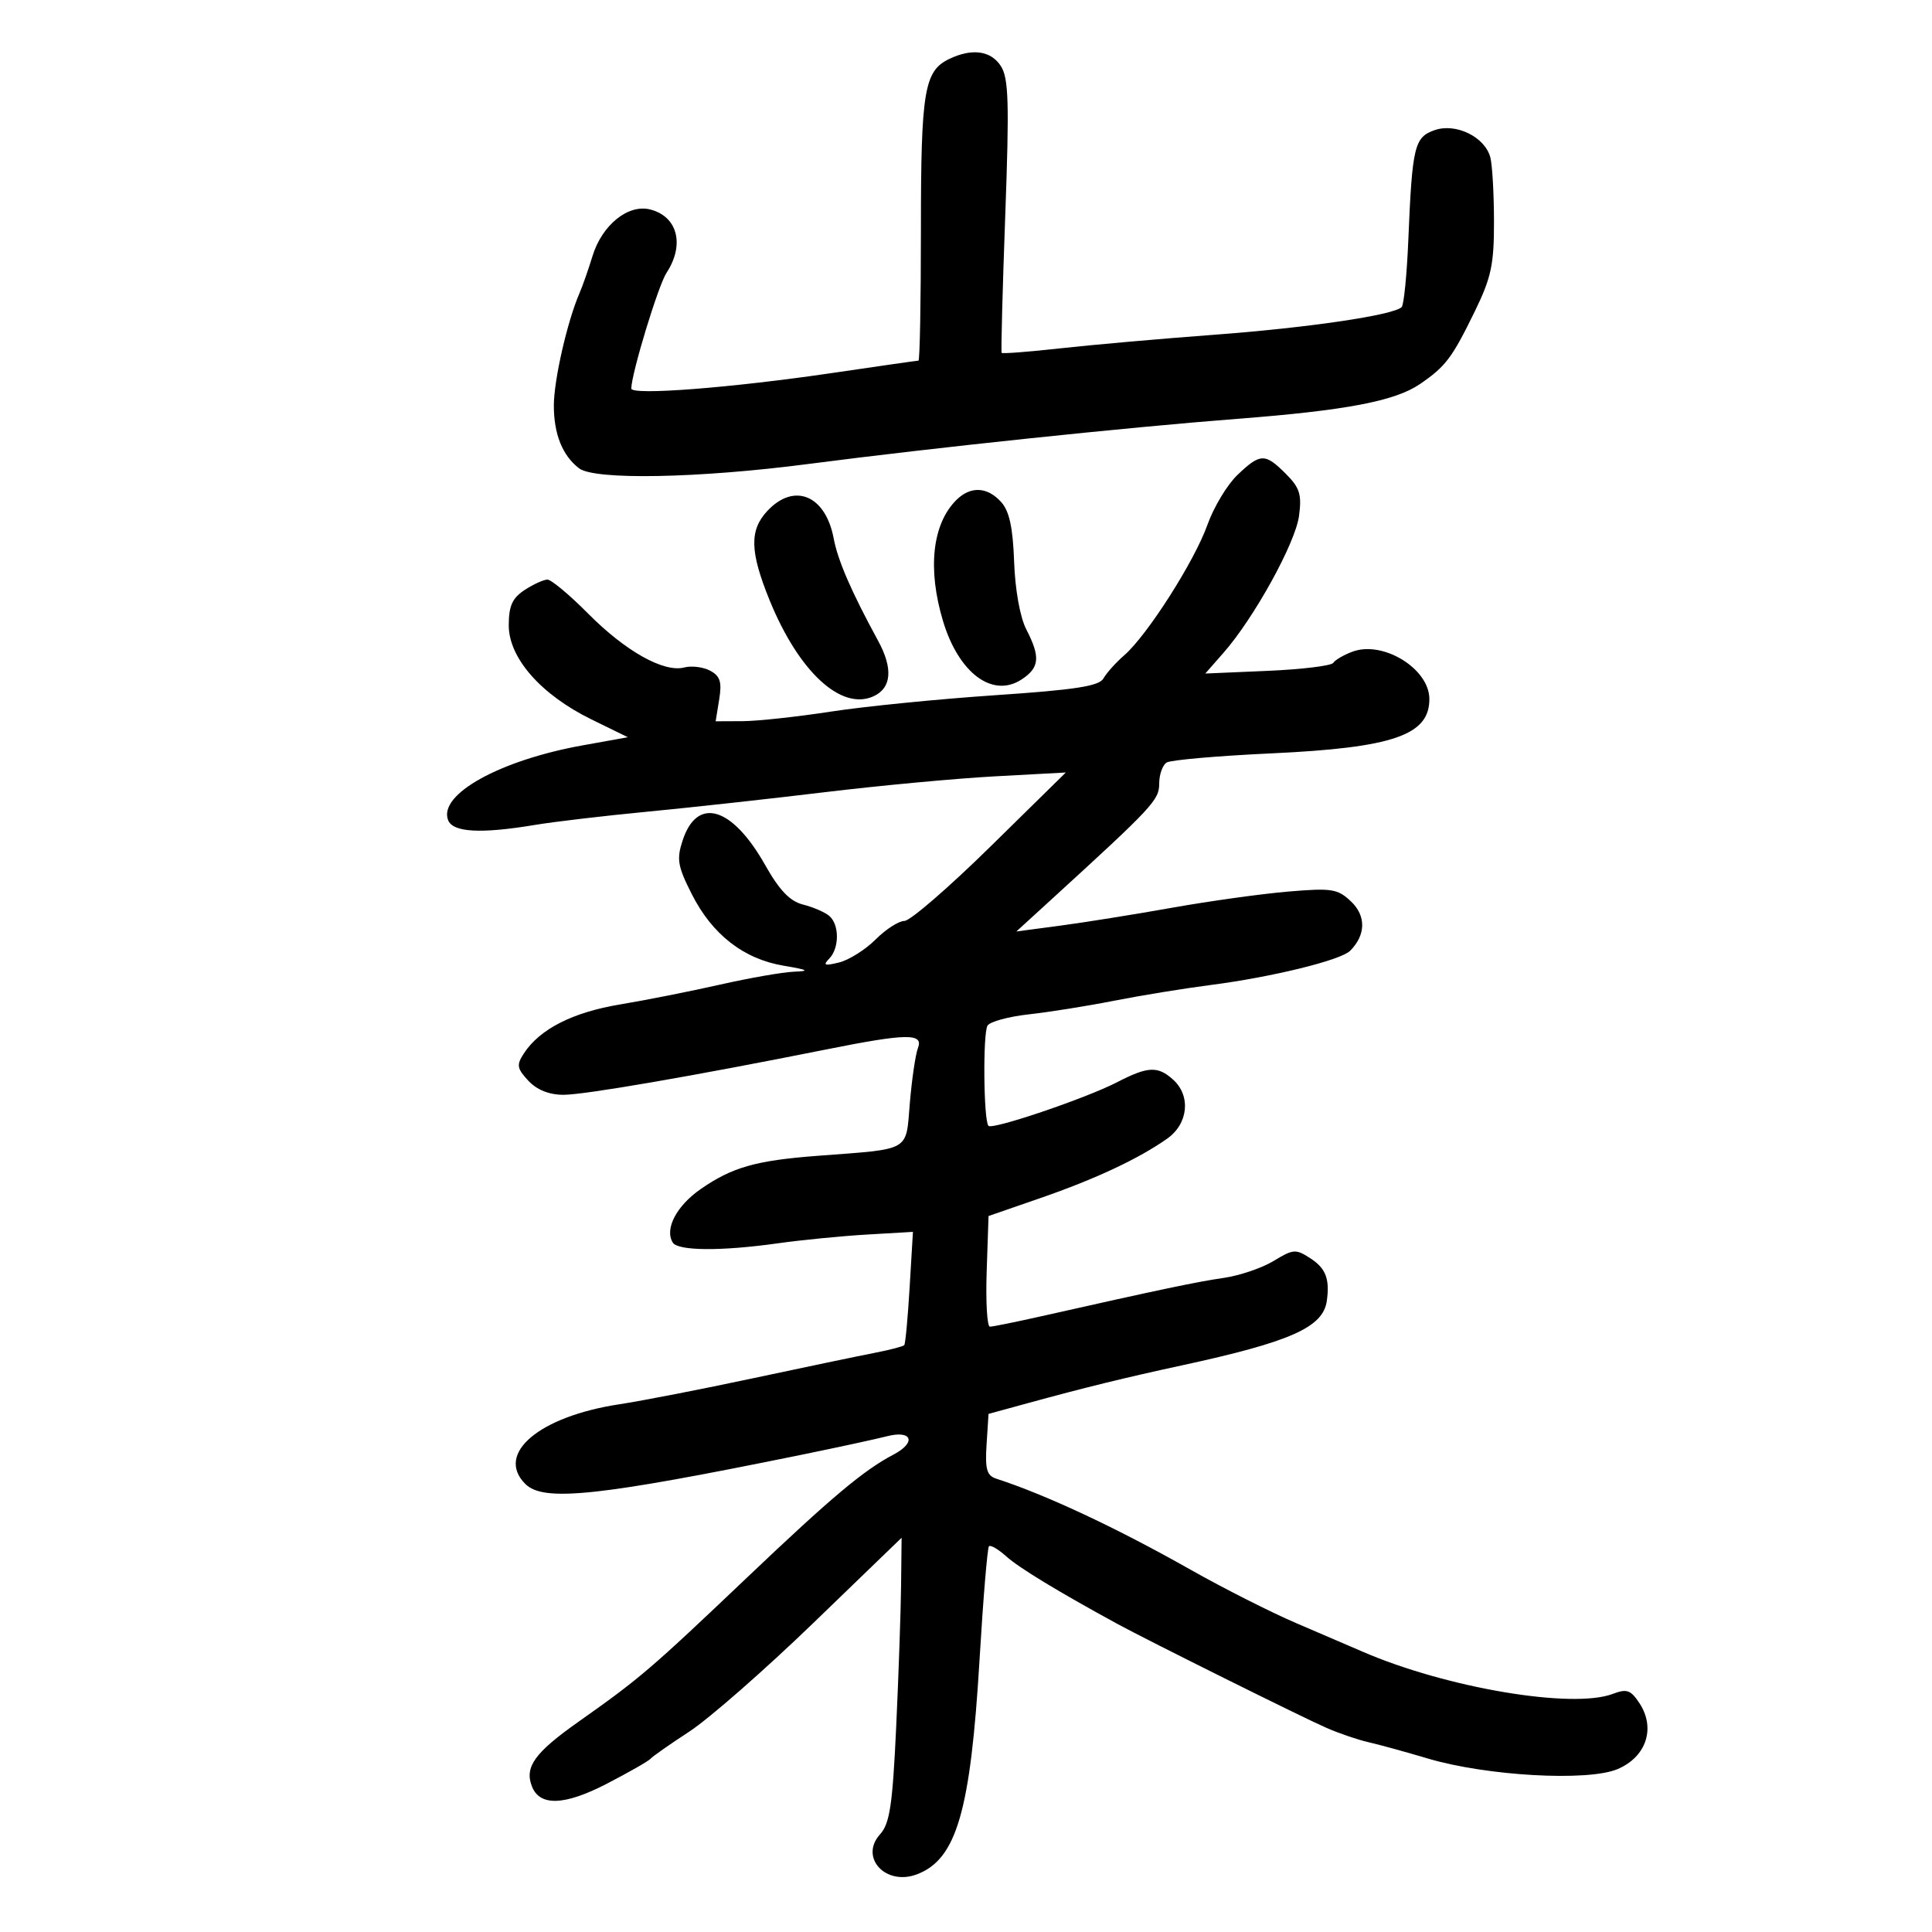 <svg xmlns="http://www.w3.org/2000/svg" width="300" height="300" viewBox="0 0 300 300" version="1.1">
	<path d="M 147.364 9.170 C 143.513 11.034, 143 14.137, 143 35.547 C 143 46.796, 142.829 56, 142.619 56 C 142.410 56, 136.447 56.854, 129.369 57.897 C 113.561 60.228, 97.992 61.434, 98.024 60.325 C 98.094 57.843, 102.215 44.321, 103.497 42.364 C 106.357 37.999, 105.216 33.594, 100.947 32.523 C 97.526 31.664, 93.478 34.942, 92.003 39.766 C 91.375 41.820, 90.470 44.400, 89.992 45.500 C 88.093 49.874, 86 59.032, 86 62.970 C 86 67.409, 87.337 70.740, 89.913 72.718 C 92.328 74.572, 108.451 74.269, 125.500 72.049 C 144.900 69.523, 174.869 66.369, 192.117 65.037 C 209.017 63.733, 216.632 62.282, 220.500 59.630 C 224.489 56.895, 225.470 55.595, 229.002 48.357 C 231.563 43.109, 231.998 41.070, 231.986 34.357 C 231.979 30.036, 231.722 25.566, 231.415 24.424 C 230.564 21.254, 226.081 19.064, 222.782 20.205 C 219.622 21.298, 219.288 22.687, 218.682 37.279 C 218.459 42.657, 217.994 47.339, 217.650 47.683 C 216.396 48.938, 203.144 50.893, 188.500 51.984 C 180.250 52.599, 169.505 53.547, 164.623 54.091 C 159.741 54.634, 155.651 54.949, 155.536 54.790 C 155.420 54.630, 155.670 45.050, 156.093 33.500 C 156.736 15.893, 156.625 12.136, 155.407 10.250 C 153.858 7.852, 150.905 7.455, 147.364 9.170 M 192.148 73.750 C 190.562 75.263, 188.465 78.750, 187.487 81.500 C 185.480 87.145, 178.149 98.640, 174.575 101.748 C 173.273 102.880, 171.822 104.496, 171.349 105.340 C 170.676 106.543, 167.032 107.108, 154.495 107.955 C 145.698 108.549, 134.225 109.694, 129 110.500 C 123.775 111.305, 117.616 111.972, 115.313 111.982 L 111.126 112 111.678 108.597 C 112.116 105.896, 111.827 104.978, 110.277 104.148 C 109.202 103.573, 107.393 103.346, 106.256 103.643 C 103.092 104.471, 97.130 101.132, 91.330 95.284 C 88.446 92.378, 85.602 90, 85.008 90 C 84.415 90, 82.820 90.727, 81.465 91.615 C 79.546 92.872, 79 94.089, 79 97.112 C 79 102.177, 84.018 107.883, 91.836 111.708 L 97.493 114.476 90.496 115.734 C 77.588 118.056, 68.047 123.352, 69.579 127.345 C 70.313 129.257, 74.647 129.498, 83.066 128.094 C 86.055 127.595, 93.900 126.671, 100.500 126.040 C 107.100 125.408, 119.475 124.049, 128 123.019 C 136.525 121.988, 148.450 120.877, 154.500 120.549 L 165.500 119.953 153.771 131.476 C 147.321 137.814, 141.323 143, 140.444 143 C 139.565 143, 137.550 144.296, 135.965 145.881 C 134.381 147.466, 131.828 149.072, 130.292 149.452 C 128.041 150.008, 127.742 149.895, 128.750 148.871 C 130.361 147.233, 130.358 143.542, 128.744 142.203 C 128.054 141.630, 126.226 140.844, 124.683 140.457 C 122.658 139.948, 121.023 138.238, 118.808 134.314 C 113.694 125.253, 108.269 123.626, 106.008 130.475 C 105.036 133.421, 105.219 134.498, 107.432 138.865 C 110.605 145.127, 115.471 148.912, 121.692 149.957 C 125.476 150.593, 125.825 150.790, 123.329 150.882 C 121.585 150.947, 116.410 151.849, 111.829 152.886 C 107.248 153.923, 100.246 155.312, 96.268 155.973 C 88.928 157.193, 83.823 159.791, 81.354 163.563 C 80.175 165.366, 80.262 165.904, 82.041 167.813 C 83.368 169.238, 85.269 170, 87.493 170 C 90.776 170, 107.680 167.082, 128.288 162.959 C 140.816 160.452, 143.442 160.413, 142.535 162.750 C 142.161 163.713, 141.598 167.529, 141.284 171.232 C 140.631 178.928, 141.623 178.359, 126.893 179.479 C 117.367 180.203, 113.689 181.251, 108.819 184.626 C 105.046 187.240, 103.163 190.837, 104.465 192.943 C 105.274 194.252, 111.989 194.300, 120.808 193.058 C 124.489 192.540, 130.709 191.929, 134.630 191.700 L 141.761 191.284 141.248 199.892 C 140.966 204.626, 140.591 208.667, 140.414 208.870 C 140.237 209.074, 138.159 209.615, 135.796 210.073 C 133.433 210.531, 124.975 212.298, 117 214 C 109.025 215.703, 99.662 217.526, 96.192 218.052 C 83.710 219.944, 76.874 225.731, 81.571 230.429 C 84.391 233.248, 92.805 232.358, 124.500 225.887 C 130 224.764, 135.963 223.473, 137.750 223.016 C 141.634 222.025, 142.323 223.984, 138.750 225.861 C 134.099 228.304, 129.118 232.485, 116 244.960 C 100.996 259.227, 99.384 260.607, 89.801 267.373 C 83.031 272.153, 81.435 274.364, 82.588 277.368 C 83.796 280.516, 87.650 280.384, 94.241 276.969 C 97.683 275.186, 100.725 273.449, 101 273.110 C 101.275 272.772, 103.995 270.865, 107.044 268.874 C 110.093 266.883, 118.755 259.297, 126.294 252.017 L 140 238.781 139.920 246.140 C 139.877 250.188, 139.534 260.096, 139.159 268.158 C 138.594 280.293, 138.164 283.161, 136.659 284.825 C 133.404 288.421, 137.526 292.891, 142.391 291.041 C 148.532 288.706, 150.702 281.249, 152.107 257.653 C 152.667 248.242, 153.324 240.343, 153.566 240.100 C 153.809 239.857, 155.019 240.566, 156.254 241.674 C 158.243 243.459, 164.244 247.106, 173.500 252.155 C 178.276 254.760, 202.153 266.633, 206 268.315 C 207.925 269.157, 210.850 270.153, 212.500 270.528 C 214.150 270.903, 218.288 272.041, 221.695 273.056 C 230.811 275.771, 246.518 276.656, 251.150 274.715 C 255.624 272.840, 257.126 268.367, 254.583 264.486 C 253.225 262.413, 252.611 262.197, 250.429 263.027 C 244.153 265.413, 224.470 262.080, 211.500 256.435 C 209.850 255.717, 205.277 253.752, 201.338 252.067 C 197.398 250.383, 189.973 246.628, 184.838 243.724 C 173.387 237.247, 162.416 232.109, 154.695 229.606 C 153.228 229.130, 152.947 228.132, 153.195 224.285 L 153.500 219.549 159.500 217.907 C 168.452 215.456, 174.615 213.945, 183.500 212.019 C 200.409 208.354, 205.456 206.109, 206.028 202 C 206.500 198.610, 205.873 196.963, 203.526 195.425 C 201.214 193.910, 200.839 193.934, 197.776 195.796 C 195.974 196.892, 192.475 198.080, 190 198.436 C 185.851 199.032, 180.171 200.227, 161.500 204.430 C 157.650 205.296, 154.145 206.004, 153.711 206.003 C 153.277 206.001, 153.052 202.135, 153.211 197.411 L 153.500 188.823 161.536 186.041 C 170.114 183.071, 176.794 179.940, 181.250 176.801 C 184.511 174.504, 184.948 170.168, 182.171 167.655 C 179.789 165.499, 178.259 165.568, 173.461 168.047 C 168.647 170.535, 154.128 175.461, 153.490 174.823 C 152.730 174.063, 152.602 160.453, 153.343 159.254 C 153.722 158.641, 156.612 157.855, 159.766 157.506 C 162.920 157.158, 168.875 156.207, 173 155.393 C 177.125 154.580, 183.843 153.484, 187.928 152.959 C 197.450 151.735, 208.176 149.109, 209.643 147.642 C 212.092 145.194, 212.150 142.219, 209.792 139.984 C 207.711 138.010, 206.810 137.869, 200 138.446 C 195.875 138.796, 187.775 139.924, 182 140.952 C 176.225 141.981, 168.421 143.231, 164.659 143.731 L 157.817 144.640 163.159 139.760 C 179.072 125.224, 180 124.227, 180 121.678 C 180 120.270, 180.521 118.796, 181.159 118.402 C 181.796 118.008, 189.108 117.370, 197.409 116.984 C 216.349 116.104, 222.002 114.149, 221.951 108.500 C 221.909 103.820, 214.758 99.436, 210.023 101.187 C 208.666 101.689, 207.319 102.472, 207.028 102.927 C 206.738 103.382, 202.148 103.942, 196.828 104.170 L 187.157 104.586 190.004 101.342 C 194.737 95.952, 201.146 84.333, 201.711 80.117 C 202.157 76.789, 201.829 75.738, 199.667 73.576 C 196.432 70.341, 195.704 70.358, 192.148 73.750 M 148.488 77.655 C 144.760 81.383, 143.997 88.349, 146.431 96.436 C 148.869 104.537, 154.137 108.451, 158.635 105.504 C 161.424 103.676, 161.580 102.023, 159.367 97.743 C 158.398 95.869, 157.628 91.598, 157.473 87.238 C 157.283 81.901, 156.730 79.359, 155.451 77.946 C 153.295 75.564, 150.688 75.455, 148.488 77.655 M 119.174 79.314 C 116.355 82.315, 116.430 85.637, 119.485 93.156 C 124.010 104.292, 130.614 110.408, 135.639 108.119 C 138.446 106.840, 138.697 103.802, 136.352 99.500 C 132.212 91.906, 130.097 87.033, 129.455 83.613 C 128.198 76.909, 123.341 74.879, 119.174 79.314" stroke="none" fill="black" fill-rule="evenodd"/>
</svg>